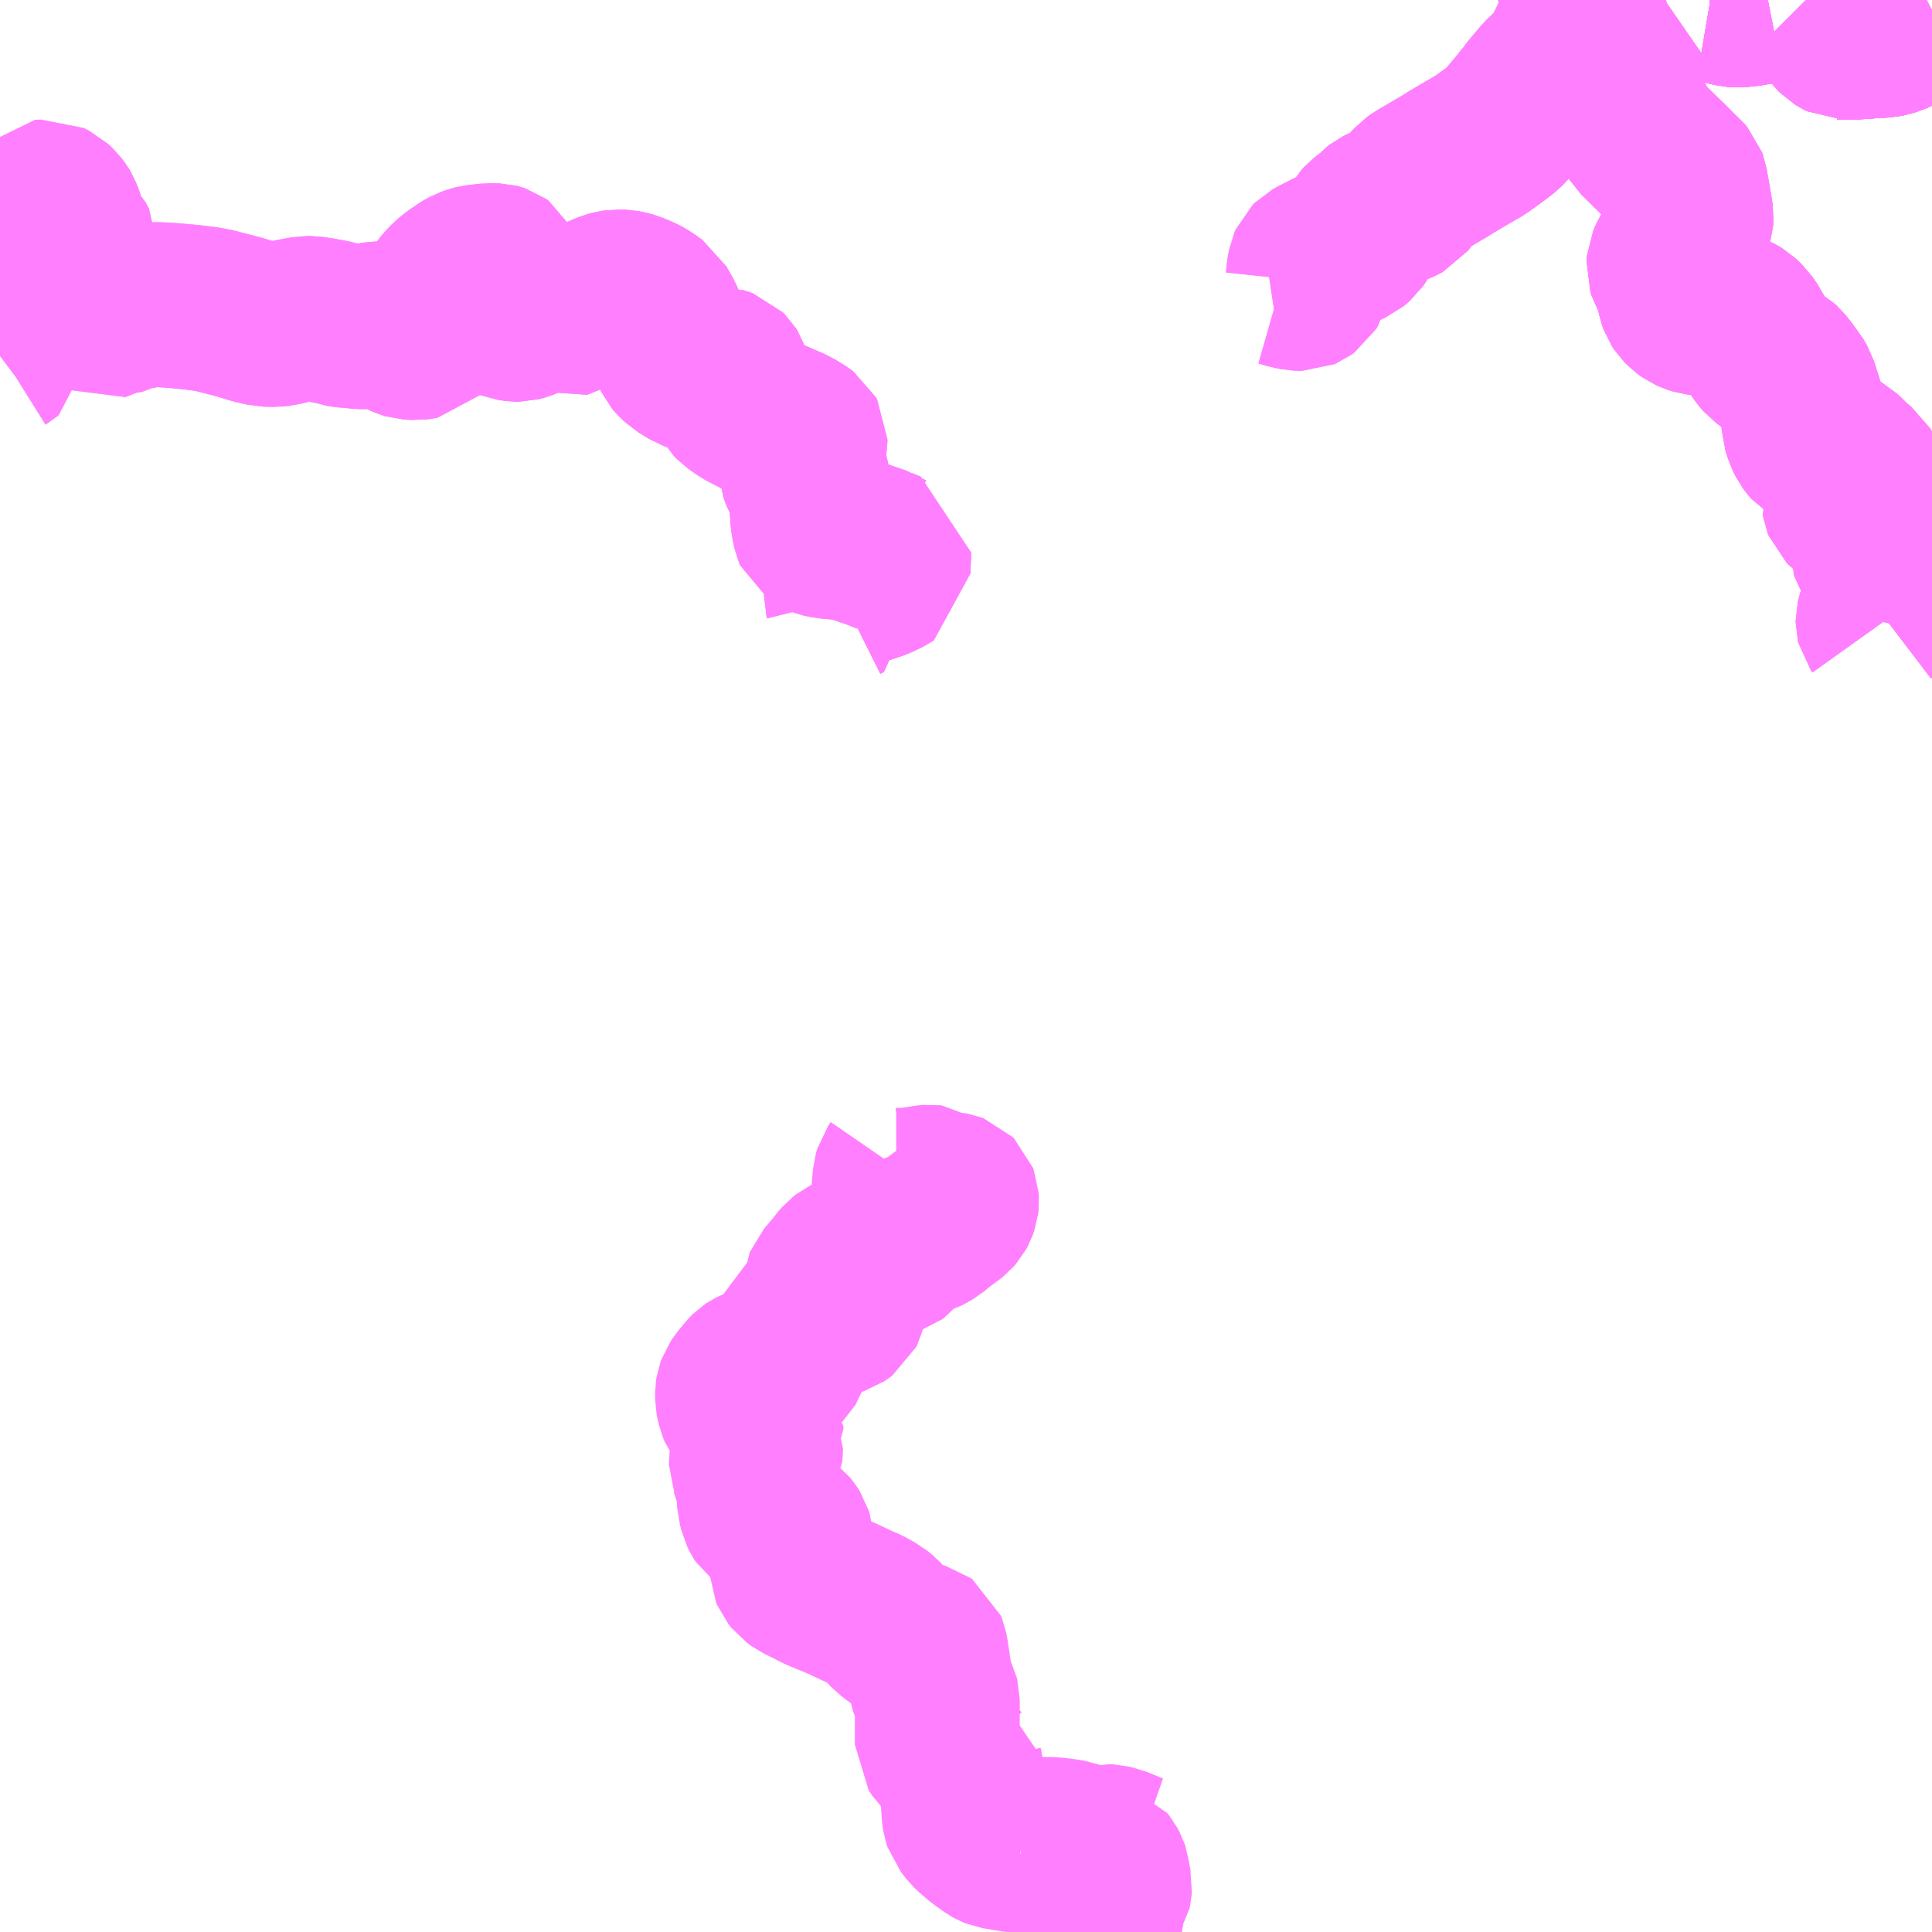 <?xml version="1.0" encoding="UTF-8"?>
<svg  xmlns="http://www.w3.org/2000/svg" xmlns:xlink="http://www.w3.org/1999/xlink" xmlns:go="http://purl.org/svgmap/profile" property="N07_001,N07_002,N07_003,N07_004,N07_005,N07_006,N07_007" viewBox="14009.766 -3524.414 8.789 8.789" go:dataArea="14009.765625 -3524.4140625 8.7890625 8.7890625" >
<globalCoordinateSystem srsName="http://purl.org/crs/84" transform="matrix(100.0,0.0,0.0,-100.0,0.0,0.0)" />
<defs>
 <g id="p0" >
  <circle cx="0.0" cy="0.0" r="3" stroke="green" stroke-width="0.75" vector-effect="non-scaling-stroke" />
 </g>
</defs>
<g fill="none" fill-rule="evenodd" stroke="#FF00FF" stroke-width="0.75" opacity="0.5" vector-effect="non-scaling-stroke" stroke-linejoin="bevel" >
<path content="1,小湊鉄道,中01,3.0,3.0,0.0," xlink:title="1" d="M14018.555,-3524.367L14018.532,-3524.355L14018.525,-3524.349L14018.49,-3524.327L14018.42,-3524.287L14018.395,-3524.272L14018.376,-3524.264L14018.352,-3524.257L14018.337,-3524.254L14018.298,-3524.252L14018.257,-3524.249L14018.183,-3524.244L14018.17,-3524.243L14018.16,-3524.244L14018.154,-3524.244L14018.142,-3524.25L14018.129,-3524.258L14018.119,-3524.268L14018.1,-3524.293L14018.069,-3524.327L14017.999,-3524.397L14017.982,-3524.414M14017.808,-3524.414L14017.793,-3524.411L14017.766,-3524.404L14017.719,-3524.396L14017.69,-3524.393L14017.679,-3524.392L14017.665,-3524.392L14017.652,-3524.393L14017.626,-3524.399L14017.6,-3524.405L14017.547,-3524.414L14017.544,-3524.414M14017.338,-3524.414L14017.312,-3524.396L14017.282,-3524.373L14017.26,-3524.355L14017.248,-3524.344L14017.216,-3524.312L14017.17,-3524.258L14017.16,-3524.249L14017.139,-3524.233L14017.125,-3524.225L14017.1,-3524.214L14017.087,-3524.21L14017.042,-3524.195L14017.028,-3524.191L14017.024,-3524.177L14017.022,-3524.162L14017.017,-3524.152L14016.995,-3524.114L14016.992,-3524.103L14016.994,-3524.083L14016.996,-3524.064L14016.999,-3524.049L14017.006,-3524.034L14017.013,-3524.026L14017.024,-3524.015L14017.045,-3523.999L14017.068,-3523.987L14017.085,-3523.978L14017.106,-3523.961L14017.126,-3523.945L14017.158,-3523.911L14017.171,-3523.893L14017.184,-3523.873L14017.201,-3523.841L14017.215,-3523.809L14017.223,-3523.796L14017.331,-3523.69L14017.358,-3523.664L14017.398,-3523.623L14017.423,-3523.6L14017.429,-3523.593L14017.433,-3523.582L14017.434,-3523.576L14017.45,-3523.485L14017.454,-3523.462L14017.459,-3523.427L14017.458,-3523.409L14017.448,-3523.378L14017.444,-3523.366L14017.441,-3523.36L14017.43,-3523.338L14017.404,-3523.295L14017.387,-3523.27L14017.369,-3523.241L14017.358,-3523.216L14017.357,-3523.203L14017.362,-3523.188L14017.399,-3523.123L14017.403,-3523.112L14017.405,-3523.073L14017.408,-3523.058L14017.413,-3523.044L14017.421,-3523.032L14017.438,-3523.015L14017.452,-3523.005L14017.47,-3522.997L14017.486,-3522.992L14017.502,-3522.99L14017.554,-3522.986L14017.561,-3522.985L14017.576,-3522.985L14017.602,-3522.983L14017.612,-3522.982L14017.64,-3522.981L14017.657,-3522.976L14017.669,-3522.97L14017.679,-3522.964L14017.701,-3522.943L14017.726,-3522.907L14017.731,-3522.896L14017.77,-3522.826L14017.783,-3522.807L14017.797,-3522.791L14017.816,-3522.777L14017.827,-3522.77L14017.844,-3522.764L14017.858,-3522.756L14017.869,-3522.746L14017.891,-3522.719L14017.899,-3522.707L14017.904,-3522.7L14017.917,-3522.685L14017.934,-3522.656L14017.964,-3522.562L14017.966,-3522.556L14017.976,-3522.522L14017.975,-3522.509L14017.972,-3522.496L14017.973,-3522.477L14017.982,-3522.449L14017.985,-3522.439L14017.997,-3522.415L14018.006,-3522.403L14018.014,-3522.394L14018.022,-3522.389L14018.046,-3522.379L14018.069,-3522.371L14018.077,-3522.369L14018.101,-3522.364L14018.113,-3522.362L14018.12,-3522.36L14018.128,-3522.355L14018.142,-3522.347L14018.157,-3522.333L14018.193,-3522.296L14018.215,-3522.28L14018.225,-3522.272L14018.228,-3522.267L14018.23,-3522.262L14018.231,-3522.255L14018.23,-3522.248L14018.221,-3522.227L14018.205,-3522.201L14018.193,-3522.188L14018.165,-3522.146L14018.158,-3522.136L14018.156,-3522.13L14018.157,-3522.124L14018.159,-3522.119L14018.164,-3522.114L14018.169,-3522.11L14018.181,-3522.107L14018.2,-3522.101L14018.226,-3522.093L14018.238,-3522.09L14018.248,-3522.088L14018.261,-3522.088L14018.328,-3522.086L14018.335,-3522.085L14018.338,-3522.084L14018.343,-3522.081L14018.347,-3522.076L14018.349,-3522.072L14018.349,-3522.066L14018.347,-3522.061L14018.333,-3522.047L14018.329,-3522.04L14018.322,-3522.03L14018.322,-3522.028L14018.324,-3522.024L14018.334,-3522.008L14018.336,-3522.003L14018.336,-3521.997L14018.334,-3521.992L14018.329,-3521.98L14018.309,-3521.946L14018.29,-3521.913L14018.288,-3521.906L14018.288,-3521.901L14018.29,-3521.894L14018.3,-3521.879L14018.336,-3521.84L14018.363,-3521.807L14018.369,-3521.798L14018.371,-3521.79L14018.375,-3521.783L14018.378,-3521.775L14018.378,-3521.746L14018.376,-3521.733L14018.374,-3521.715L14018.366,-3521.693L14018.354,-3521.67L14018.351,-3521.659L14018.349,-3521.651L14018.344,-3521.642L14018.323,-3521.626L14018.318,-3521.619L14018.314,-3521.607L14018.31,-3521.59L14018.31,-3521.584L14018.311,-3521.58L14018.316,-3521.573"/>
<path content="1,小湊鉄道,中02,0.5,0.0,0.0," xlink:title="1" d="M14018.555,-3524.367L14018.532,-3524.355L14018.525,-3524.349L14018.49,-3524.327L14018.42,-3524.287L14018.395,-3524.272L14018.376,-3524.264L14018.352,-3524.257L14018.337,-3524.254L14018.298,-3524.252L14018.257,-3524.249L14018.183,-3524.244L14018.17,-3524.243L14018.16,-3524.244L14018.154,-3524.244L14018.142,-3524.25L14018.129,-3524.258L14018.119,-3524.268L14018.1,-3524.293L14018.069,-3524.327L14017.999,-3524.397L14017.982,-3524.414M14017.808,-3524.414L14017.793,-3524.411L14017.766,-3524.404L14017.719,-3524.396L14017.69,-3524.393L14017.679,-3524.392L14017.665,-3524.392L14017.652,-3524.393L14017.626,-3524.399L14017.6,-3524.405L14017.547,-3524.414L14017.544,-3524.414M14017.338,-3524.414L14017.312,-3524.396L14017.282,-3524.373L14017.26,-3524.355L14017.248,-3524.344L14017.216,-3524.312L14017.17,-3524.258L14017.16,-3524.249L14017.139,-3524.233L14017.125,-3524.225L14017.1,-3524.214L14017.087,-3524.21L14017.042,-3524.195L14017.028,-3524.191L14017.013,-3524.187L14016.953,-3524.168L14016.95,-3524.166L14016.888,-3524.14L14016.863,-3524.123L14016.838,-3524.101L14016.827,-3524.091L14016.789,-3524.054L14016.741,-3523.997L14016.724,-3523.976L14016.72,-3523.968L14016.711,-3523.959L14016.691,-3523.933L14016.659,-3523.895L14016.621,-3523.849L14016.616,-3523.843L14016.604,-3523.831L14016.576,-3523.809L14016.5,-3523.754L14016.448,-3523.724L14016.375,-3523.681L14016.333,-3523.655L14016.219,-3523.588L14016.202,-3523.576L14016.184,-3523.556L14016.161,-3523.52L14016.15,-3523.506L14016.139,-3523.5L14016.06,-3523.467L14016.044,-3523.459L14016.031,-3523.449L14016.017,-3523.433L14016.001,-3523.421L14015.975,-3523.401L14015.965,-3523.39L14015.959,-3523.38L14015.951,-3523.36L14015.941,-3523.34L14015.932,-3523.327L14015.924,-3523.32L14015.912,-3523.31L14015.845,-3523.28L14015.756,-3523.235L14015.738,-3523.225L14015.73,-3523.217L14015.726,-3523.208L14015.721,-3523.182L14015.716,-3523.135L14015.714,-3523.126L14015.706,-3523.113L14015.695,-3523.105L14015.688,-3523.102L14015.686,-3523.102L14015.666,-3523.103L14015.651,-3523.106L14015.635,-3523.109L14015.622,-3523.113L14015.615,-3523.115L14015.594,-3523.121L14015.578,-3523.122L14015.545,-3523.117"/>
<path content="1,小湊鉄道,中03,3.0,2.0,1.0," xlink:title="1" d="M14018.555,-3524.367L14018.532,-3524.355L14018.525,-3524.349L14018.49,-3524.327L14018.42,-3524.287L14018.395,-3524.272L14018.376,-3524.264L14018.352,-3524.257L14018.337,-3524.254L14018.298,-3524.252L14018.257,-3524.249L14018.183,-3524.244L14018.17,-3524.243L14018.16,-3524.244L14018.154,-3524.244L14018.142,-3524.25L14018.129,-3524.258L14018.119,-3524.268L14018.1,-3524.293L14018.069,-3524.327L14017.999,-3524.397L14017.982,-3524.414M14017.808,-3524.414L14017.793,-3524.411L14017.766,-3524.404L14017.719,-3524.396L14017.69,-3524.393L14017.679,-3524.392L14017.665,-3524.392L14017.652,-3524.393L14017.626,-3524.399L14017.6,-3524.405L14017.547,-3524.414L14017.544,-3524.414M14017.338,-3524.414L14017.312,-3524.396L14017.282,-3524.373L14017.26,-3524.355L14017.248,-3524.344L14017.216,-3524.312L14017.17,-3524.258L14017.16,-3524.249L14017.139,-3524.233L14017.125,-3524.225L14017.1,-3524.214L14017.087,-3524.21L14017.042,-3524.195L14017.028,-3524.191L14017.022,-3524.202L14017.018,-3524.206L14017.013,-3524.209L14017.009,-3524.211L14017.004,-3524.212L14017,-3524.212L14016.997,-3524.212L14016.929,-3524.186L14016.92,-3524.184L14016.912,-3524.183L14016.905,-3524.185L14016.901,-3524.187L14016.897,-3524.191L14016.895,-3524.196L14016.895,-3524.202L14016.896,-3524.206L14016.9,-3524.211L14016.905,-3524.215L14016.913,-3524.22L14016.94,-3524.236L14016.949,-3524.243L14016.953,-3524.248L14016.958,-3524.258L14016.974,-3524.303L14016.976,-3524.315L14016.977,-3524.317L14016.977,-3524.341L14016.975,-3524.355L14016.973,-3524.362L14016.971,-3524.368L14016.969,-3524.372L14016.964,-3524.383L14016.961,-3524.391L14016.959,-3524.398L14016.957,-3524.413L14016.957,-3524.414"/>
<path content="1,小湊鉄道,大01,1.5,2.0,0.5," xlink:title="1" d="M14018.555,-3524.367L14018.532,-3524.355L14018.525,-3524.349L14018.49,-3524.327L14018.42,-3524.287L14018.395,-3524.272L14018.376,-3524.264L14018.352,-3524.257L14018.337,-3524.254L14018.298,-3524.252L14018.257,-3524.249L14018.183,-3524.244L14018.17,-3524.243L14018.16,-3524.244L14018.154,-3524.244L14018.142,-3524.25L14018.129,-3524.258L14018.119,-3524.268L14018.1,-3524.293L14018.069,-3524.327L14017.999,-3524.397L14017.982,-3524.414M14017.808,-3524.414L14017.793,-3524.411L14017.766,-3524.404L14017.719,-3524.396L14017.69,-3524.393L14017.679,-3524.392L14017.665,-3524.392L14017.652,-3524.393L14017.626,-3524.399L14017.6,-3524.405L14017.547,-3524.414L14017.544,-3524.414M14017.338,-3524.414L14017.312,-3524.396L14017.282,-3524.373L14017.26,-3524.355L14017.248,-3524.344L14017.216,-3524.312L14017.17,-3524.258L14017.16,-3524.249L14017.139,-3524.233L14017.125,-3524.225L14017.1,-3524.214L14017.087,-3524.21L14017.042,-3524.195L14017.028,-3524.191L14017.024,-3524.177L14017.022,-3524.162L14017.017,-3524.152L14016.995,-3524.114L14016.992,-3524.103L14016.994,-3524.083L14016.996,-3524.064L14016.999,-3524.049L14017.006,-3524.034L14017.013,-3524.026L14017.024,-3524.015L14017.045,-3523.999L14017.068,-3523.987L14017.085,-3523.978L14017.106,-3523.961L14017.126,-3523.945L14017.158,-3523.911L14017.171,-3523.893L14017.184,-3523.873L14017.201,-3523.841L14017.215,-3523.809L14017.223,-3523.796L14017.331,-3523.69L14017.358,-3523.664L14017.398,-3523.623L14017.423,-3523.6L14017.429,-3523.593L14017.433,-3523.582L14017.434,-3523.576L14017.45,-3523.485L14017.454,-3523.462L14017.459,-3523.427L14017.458,-3523.409L14017.448,-3523.378L14017.444,-3523.366L14017.441,-3523.36L14017.43,-3523.338L14017.404,-3523.295L14017.387,-3523.27L14017.369,-3523.241L14017.358,-3523.216L14017.357,-3523.203L14017.362,-3523.188L14017.399,-3523.123L14017.403,-3523.112L14017.405,-3523.073L14017.408,-3523.058L14017.413,-3523.044L14017.421,-3523.032L14017.438,-3523.015L14017.452,-3523.005L14017.47,-3522.997L14017.486,-3522.992L14017.502,-3522.99L14017.554,-3522.986L14017.561,-3522.985L14017.576,-3522.985L14017.602,-3522.983L14017.612,-3522.982L14017.64,-3522.981L14017.657,-3522.976L14017.669,-3522.97L14017.679,-3522.964L14017.701,-3522.943L14017.726,-3522.907L14017.731,-3522.896L14017.77,-3522.826L14017.783,-3522.807L14017.797,-3522.791L14017.816,-3522.777L14017.827,-3522.77L14017.844,-3522.764L14017.858,-3522.756L14017.869,-3522.746L14017.891,-3522.719L14017.899,-3522.707L14017.904,-3522.7L14017.917,-3522.685L14017.934,-3522.656L14017.964,-3522.562L14017.966,-3522.556L14017.976,-3522.522L14017.975,-3522.509L14017.972,-3522.496L14017.973,-3522.477L14017.982,-3522.449L14017.985,-3522.439L14017.997,-3522.415L14018.006,-3522.403L14018.014,-3522.394L14018.022,-3522.389L14018.046,-3522.379L14018.069,-3522.371L14018.077,-3522.369L14018.101,-3522.364L14018.113,-3522.362L14018.12,-3522.36L14018.128,-3522.355L14018.142,-3522.347L14018.157,-3522.333L14018.193,-3522.296L14018.215,-3522.28L14018.225,-3522.272L14018.228,-3522.267L14018.23,-3522.262L14018.231,-3522.255L14018.23,-3522.248L14018.221,-3522.227L14018.205,-3522.201L14018.193,-3522.188L14018.165,-3522.146L14018.158,-3522.136L14018.156,-3522.13L14018.157,-3522.124L14018.159,-3522.119L14018.164,-3522.114L14018.169,-3522.11L14018.181,-3522.107L14018.2,-3522.101L14018.226,-3522.093L14018.238,-3522.09L14018.248,-3522.088L14018.261,-3522.088L14018.328,-3522.086L14018.335,-3522.085L14018.338,-3522.084L14018.343,-3522.081L14018.347,-3522.076L14018.349,-3522.072L14018.349,-3522.066L14018.347,-3522.061L14018.333,-3522.047L14018.329,-3522.04L14018.322,-3522.03L14018.322,-3522.028L14018.324,-3522.024L14018.334,-3522.008L14018.336,-3522.003L14018.336,-3521.997L14018.334,-3521.992L14018.329,-3521.98L14018.309,-3521.946L14018.29,-3521.913L14018.288,-3521.906L14018.288,-3521.901L14018.29,-3521.894L14018.3,-3521.879L14018.336,-3521.84L14018.363,-3521.807L14018.369,-3521.798L14018.371,-3521.79L14018.375,-3521.783L14018.378,-3521.775L14018.378,-3521.746L14018.376,-3521.733L14018.374,-3521.715L14018.366,-3521.693L14018.354,-3521.67L14018.351,-3521.659L14018.349,-3521.651L14018.344,-3521.642L14018.323,-3521.626L14018.318,-3521.619L14018.314,-3521.607L14018.31,-3521.59L14018.31,-3521.584L14018.311,-3521.58L14018.316,-3521.573"/>
<path content="1,小湊鉄道,大02,999.9,999.9,999.9," xlink:title="1" d="M14018.555,-3524.367L14018.532,-3524.355L14018.525,-3524.349L14018.49,-3524.327L14018.42,-3524.287L14018.395,-3524.272L14018.376,-3524.264L14018.352,-3524.257L14018.337,-3524.254L14018.298,-3524.252L14018.257,-3524.249L14018.183,-3524.244L14018.17,-3524.243L14018.16,-3524.244L14018.154,-3524.244L14018.142,-3524.25L14018.129,-3524.258L14018.119,-3524.268L14018.1,-3524.293L14018.069,-3524.327L14017.999,-3524.397L14017.982,-3524.414M14017.808,-3524.414L14017.793,-3524.411L14017.766,-3524.404L14017.719,-3524.396L14017.69,-3524.393L14017.679,-3524.392L14017.665,-3524.392L14017.652,-3524.393L14017.626,-3524.399L14017.6,-3524.405L14017.547,-3524.414L14017.544,-3524.414M14017.338,-3524.414L14017.312,-3524.396L14017.282,-3524.373L14017.26,-3524.355L14017.248,-3524.344L14017.216,-3524.312L14017.17,-3524.258L14017.16,-3524.249L14017.139,-3524.233L14017.125,-3524.225L14017.1,-3524.214L14017.087,-3524.21L14017.042,-3524.195L14017.028,-3524.191L14017.013,-3524.187L14016.953,-3524.168L14016.95,-3524.166L14016.888,-3524.14L14016.863,-3524.123L14016.838,-3524.101L14016.827,-3524.091L14016.789,-3524.054L14016.741,-3523.997L14016.724,-3523.976L14016.72,-3523.968L14016.711,-3523.959L14016.691,-3523.933L14016.659,-3523.895L14016.621,-3523.849L14016.616,-3523.843L14016.604,-3523.831L14016.576,-3523.809L14016.5,-3523.754L14016.448,-3523.724L14016.375,-3523.681L14016.333,-3523.655L14016.219,-3523.588L14016.202,-3523.576L14016.184,-3523.556L14016.161,-3523.52L14016.15,-3523.506L14016.139,-3523.5L14016.06,-3523.467L14016.044,-3523.459L14016.031,-3523.449L14016.017,-3523.433L14016.001,-3523.421L14015.975,-3523.401L14015.965,-3523.39L14015.959,-3523.38L14015.951,-3523.36L14015.941,-3523.34L14015.932,-3523.327L14015.924,-3523.32L14015.912,-3523.31L14015.845,-3523.28L14015.756,-3523.235L14015.738,-3523.225L14015.73,-3523.217L14015.726,-3523.208L14015.721,-3523.182L14015.716,-3523.135L14015.714,-3523.126L14015.706,-3523.113L14015.695,-3523.105L14015.688,-3523.102L14015.686,-3523.102L14015.666,-3523.103L14015.651,-3523.106L14015.635,-3523.109L14015.622,-3523.113L14015.615,-3523.115L14015.594,-3523.121L14015.578,-3523.122L14015.545,-3523.117"/>
<path content="1,小湊鉄道,養01,3.0,3.0,4.0," xlink:title="1" d="M14018.316,-3521.573L14018.311,-3521.58L14018.31,-3521.584L14018.31,-3521.59L14018.314,-3521.607L14018.318,-3521.619L14018.323,-3521.626L14018.344,-3521.642L14018.349,-3521.651L14018.351,-3521.659L14018.354,-3521.67L14018.366,-3521.693L14018.374,-3521.715L14018.376,-3521.733L14018.378,-3521.746L14018.378,-3521.775L14018.375,-3521.783L14018.371,-3521.79L14018.369,-3521.798L14018.363,-3521.807L14018.336,-3521.84L14018.3,-3521.879L14018.29,-3521.894L14018.288,-3521.901L14018.288,-3521.906L14018.29,-3521.913L14018.309,-3521.946L14018.329,-3521.98L14018.334,-3521.992L14018.336,-3521.997L14018.336,-3522.003L14018.334,-3522.008L14018.324,-3522.024L14018.322,-3522.028L14018.322,-3522.03L14018.329,-3522.04L14018.333,-3522.047L14018.347,-3522.061L14018.349,-3522.066L14018.349,-3522.072L14018.347,-3522.076L14018.343,-3522.081L14018.338,-3522.084L14018.335,-3522.085L14018.328,-3522.086L14018.261,-3522.088L14018.248,-3522.088L14018.238,-3522.09L14018.226,-3522.093L14018.2,-3522.101L14018.181,-3522.107L14018.169,-3522.11L14018.164,-3522.114L14018.159,-3522.119L14018.157,-3522.124L14018.156,-3522.13L14018.158,-3522.136L14018.165,-3522.146L14018.193,-3522.188L14018.205,-3522.201L14018.221,-3522.227L14018.23,-3522.248L14018.231,-3522.255L14018.23,-3522.262L14018.228,-3522.267L14018.225,-3522.272L14018.215,-3522.28L14018.193,-3522.296L14018.157,-3522.333L14018.142,-3522.347L14018.128,-3522.355L14018.12,-3522.36L14018.113,-3522.362L14018.101,-3522.364L14018.077,-3522.369L14018.069,-3522.371L14018.046,-3522.379L14018.022,-3522.389L14018.014,-3522.394L14018.006,-3522.403L14017.997,-3522.415L14017.985,-3522.439L14017.982,-3522.449L14017.973,-3522.477L14017.972,-3522.496L14017.975,-3522.509L14017.976,-3522.522L14017.966,-3522.556L14017.964,-3522.562L14017.934,-3522.656L14017.917,-3522.685L14017.904,-3522.7L14017.899,-3522.707L14017.891,-3522.719L14017.869,-3522.746L14017.858,-3522.756L14017.844,-3522.764L14017.827,-3522.77L14017.816,-3522.777L14017.797,-3522.791L14017.783,-3522.807L14017.77,-3522.826L14017.731,-3522.896L14017.726,-3522.907L14017.701,-3522.943L14017.679,-3522.964L14017.669,-3522.97L14017.657,-3522.976L14017.64,-3522.981L14017.612,-3522.982L14017.602,-3522.983L14017.576,-3522.985L14017.561,-3522.985L14017.554,-3522.986L14017.502,-3522.99L14017.486,-3522.992L14017.47,-3522.997L14017.452,-3523.005L14017.438,-3523.015L14017.421,-3523.032L14017.413,-3523.044L14017.408,-3523.058L14017.405,-3523.073L14017.403,-3523.112L14017.399,-3523.123L14017.362,-3523.188L14017.357,-3523.203L14017.358,-3523.216L14017.369,-3523.241L14017.387,-3523.27L14017.404,-3523.295L14017.43,-3523.338L14017.441,-3523.36L14017.444,-3523.366L14017.448,-3523.378L14017.458,-3523.409L14017.459,-3523.427L14017.454,-3523.462L14017.45,-3523.485L14017.434,-3523.576L14017.433,-3523.582L14017.429,-3523.593L14017.423,-3523.6L14017.398,-3523.623L14017.358,-3523.664L14017.331,-3523.69L14017.223,-3523.796L14017.215,-3523.809L14017.201,-3523.841L14017.184,-3523.873L14017.171,-3523.893L14017.158,-3523.911L14017.126,-3523.945L14017.106,-3523.961L14017.085,-3523.978L14017.068,-3523.987L14017.045,-3523.999L14017.024,-3524.015L14017.013,-3524.026L14017.006,-3524.034L14016.999,-3524.049L14016.996,-3524.064L14016.994,-3524.083L14016.992,-3524.103L14016.995,-3524.114L14017.017,-3524.152L14017.022,-3524.162L14017.024,-3524.177L14017.028,-3524.191"/>
<path content="1,小湊鉄道,養01,3.0,3.0,4.0," xlink:title="1" d="M14017.028,-3524.191L14017.042,-3524.195"/>
<path content="1,小湊鉄道,養01,3.0,3.0,4.0," xlink:title="1" d="M14017.028,-3524.191L14017.022,-3524.202L14017.018,-3524.206L14017.013,-3524.209L14017.009,-3524.211L14017.004,-3524.212L14017,-3524.212L14016.997,-3524.212L14016.929,-3524.186L14016.92,-3524.184L14016.912,-3524.183L14016.905,-3524.185L14016.901,-3524.187L14016.897,-3524.191L14016.895,-3524.196L14016.895,-3524.202L14016.896,-3524.206L14016.9,-3524.211L14016.905,-3524.215L14016.913,-3524.22L14016.94,-3524.236L14016.949,-3524.243L14016.953,-3524.248L14016.958,-3524.258L14016.974,-3524.303L14016.976,-3524.315L14016.977,-3524.317L14016.977,-3524.341L14016.975,-3524.355L14016.973,-3524.362L14016.971,-3524.368L14016.969,-3524.372L14016.964,-3524.383L14016.961,-3524.391L14016.959,-3524.398L14016.957,-3524.413L14016.957,-3524.414"/>
<path content="1,小湊鉄道,養06,2.0,1.0,1.0," xlink:title="1" d="M14016.957,-3524.414L14016.957,-3524.413L14016.959,-3524.398L14016.961,-3524.391L14016.964,-3524.383L14016.969,-3524.372L14016.971,-3524.368L14016.973,-3524.362L14016.975,-3524.355L14016.977,-3524.341L14016.977,-3524.317L14016.976,-3524.315L14016.974,-3524.303L14016.958,-3524.258L14016.953,-3524.248L14016.949,-3524.243L14016.94,-3524.236L14016.913,-3524.22L14016.905,-3524.215L14016.9,-3524.211L14016.896,-3524.206L14016.895,-3524.202L14016.895,-3524.196L14016.897,-3524.191L14016.901,-3524.187L14016.905,-3524.185L14016.912,-3524.183L14016.92,-3524.184L14016.929,-3524.186L14016.997,-3524.212L14017,-3524.212L14017.004,-3524.212L14017.009,-3524.211L14017.013,-3524.209L14017.018,-3524.206L14017.022,-3524.202L14017.028,-3524.191L14017.042,-3524.195L14017.087,-3524.21L14017.1,-3524.214L14017.125,-3524.225L14017.139,-3524.233L14017.16,-3524.249L14017.17,-3524.258L14017.216,-3524.312L14017.248,-3524.344L14017.26,-3524.355L14017.282,-3524.373L14017.312,-3524.396L14017.338,-3524.414M14017.544,-3524.414L14017.547,-3524.414L14017.6,-3524.405L14017.626,-3524.399L14017.652,-3524.393L14017.665,-3524.392L14017.679,-3524.392L14017.69,-3524.393L14017.719,-3524.396L14017.766,-3524.404L14017.793,-3524.411L14017.808,-3524.414M14017.982,-3524.414L14017.999,-3524.397L14018.069,-3524.327L14018.1,-3524.293L14018.119,-3524.268L14018.129,-3524.258L14018.142,-3524.25L14018.154,-3524.244L14018.16,-3524.244L14018.17,-3524.243L14018.183,-3524.244L14018.257,-3524.249L14018.298,-3524.252L14018.337,-3524.254L14018.352,-3524.257L14018.376,-3524.264L14018.395,-3524.272L14018.42,-3524.287L14018.49,-3524.327L14018.525,-3524.349L14018.532,-3524.355L14018.555,-3524.367"/>
<path content="3,君津市,せせらぎ号,6.0,6.0,6.0," xlink:title="3" d="M14013.603,-3521.684L14013.619,-3521.692L14013.618,-3521.696L14013.617,-3521.7L14013.617,-3521.711L14013.62,-3521.722L14013.627,-3521.731L14013.631,-3521.735L14013.659,-3521.754L14013.671,-3521.76L14013.714,-3521.773L14013.755,-3521.787L14013.797,-3521.807L14013.806,-3521.813L14013.807,-3521.865L14013.809,-3521.883L14013.809,-3521.9L14013.771,-3521.916L14013.768,-3521.918L14013.666,-3521.953L14013.632,-3521.965L14013.617,-3521.968L14013.574,-3521.97L14013.531,-3521.974L14013.497,-3521.981L14013.485,-3521.986L14013.48,-3521.989L14013.477,-3521.991L14013.474,-3521.998L14013.466,-3522.035L14013.463,-3522.061L14013.462,-3522.075L14013.461,-3522.081L14013.46,-3522.126L14013.461,-3522.163L14013.461,-3522.176L14013.447,-3522.205L14013.44,-3522.218L14013.433,-3522.227L14013.421,-3522.248L14013.416,-3522.261L14013.413,-3522.27L14013.411,-3522.29L14013.413,-3522.319L14013.419,-3522.354L14013.428,-3522.404L14013.428,-3522.415L14013.423,-3522.424L14013.415,-3522.43L14013.4,-3522.44L14013.369,-3522.459L14013.346,-3522.469L14013.27,-3522.502L14013.219,-3522.526L14013.18,-3522.546L14013.15,-3522.562L14013.115,-3522.587L14013.096,-3522.606L14013.091,-3522.615L14013.084,-3522.626L14013.081,-3522.697L14013.077,-3522.709L14013.07,-3522.72L14013.063,-3522.727L14013.052,-3522.731L14013.045,-3522.733L14012.98,-3522.731L14012.956,-3522.729L14012.939,-3522.73L14012.926,-3522.733L14012.915,-3522.737L14012.866,-3522.767L14012.844,-3522.788L14012.839,-3522.794L14012.829,-3522.815L14012.825,-3522.828L14012.824,-3522.836L14012.822,-3522.844L14012.818,-3522.864L14012.812,-3522.882L14012.802,-3522.904L14012.796,-3522.915L14012.773,-3522.966L14012.744,-3523.017L14012.713,-3523.039L14012.707,-3523.043L14012.696,-3523.05L14012.675,-3523.061L14012.639,-3523.076L14012.617,-3523.082L14012.601,-3523.085L14012.575,-3523.086L14012.555,-3523.083L14012.54,-3523.079L14012.508,-3523.066L14012.429,-3523.027L14012.41,-3523.018L14012.341,-3522.984L14012.325,-3522.976L14012.319,-3522.974L14012.317,-3522.975L14012.307,-3522.977L14012.272,-3522.991L14012.253,-3522.999L14012.243,-3523.002L14012.235,-3523.003L14012.227,-3523.002L14012.216,-3522.999L14012.175,-3522.979L14012.142,-3522.966L14012.123,-3522.961L14012.12,-3522.961L14012.085,-3522.966L14012.07,-3522.972L14012.064,-3522.979L14012.059,-3522.985L14012.05,-3523.008L14012.048,-3523.023L14012.05,-3523.035L14012.068,-3523.076L14012.072,-3523.088L14012.076,-3523.1L14012.076,-3523.115L14012.073,-3523.126L14012.07,-3523.134L14012.064,-3523.147L14012.05,-3523.185L14012.045,-3523.195L14012.035,-3523.202L14012.032,-3523.203L14012.024,-3523.205L14011.997,-3523.206L14011.98,-3523.204L14011.934,-3523.199L14011.922,-3523.196L14011.899,-3523.188L14011.881,-3523.178L14011.841,-3523.151L14011.819,-3523.133L14011.803,-3523.117L14011.782,-3523.093L14011.759,-3523.058L14011.752,-3523.044L14011.739,-3523.013L14011.716,-3522.941L14011.712,-3522.929L14011.705,-3522.911L14011.695,-3522.893L14011.684,-3522.882L14011.674,-3522.88L14011.66,-3522.878L14011.626,-3522.88L14011.616,-3522.883L14011.607,-3522.887L14011.596,-3522.892L14011.581,-3522.901L14011.544,-3522.921L14011.509,-3522.939L14011.496,-3522.941L14011.484,-3522.941L14011.467,-3522.938L14011.449,-3522.932L14011.431,-3522.928L14011.404,-3522.928L14011.367,-3522.932L14011.341,-3522.934L14011.308,-3522.939L14011.295,-3522.944L14011.286,-3522.947L14011.227,-3522.958L14011.181,-3522.965L14011.159,-3522.965L14011.114,-3522.957L14011.079,-3522.95L14011.043,-3522.941L14011.013,-3522.938L14010.974,-3522.939L14010.922,-3522.951L14010.895,-3522.959L14010.853,-3522.972L14010.741,-3523.001L14010.697,-3523.009L14010.623,-3523.018L14010.609,-3523.019L14010.543,-3523.025L14010.488,-3523.028L14010.473,-3523.028L14010.442,-3523.028L14010.421,-3523.025L14010.368,-3523.011L14010.354,-3523.002L14010.297,-3522.993L14010.288,-3522.99L14010.269,-3522.984L14010.2,-3522.957L14010.157,-3522.988L14010.146,-3522.995L14010.139,-3523.003L14010.124,-3523.033L14010.089,-3523.1L14010.074,-3523.13L14010.064,-3523.153L14010.061,-3523.167L14010.068,-3523.177L14010.09,-3523.203L14010.092,-3523.208L14010.095,-3523.24L14010.108,-3523.279L14010.108,-3523.297L14010.105,-3523.303L14010.098,-3523.316L14010.073,-3523.341L14010.068,-3523.346L14010.059,-3523.359L14010.053,-3523.397L14010.051,-3523.407L14010.037,-3523.444L14010.034,-3523.449L14010.019,-3523.469L14010.003,-3523.484L14009.979,-3523.496L14009.953,-3523.494L14009.943,-3523.483L14009.94,-3523.441L14009.936,-3523.416L14009.92,-3523.403L14009.857,-3523.387L14009.791,-3523.369L14009.766,-3523.359"/>
<path content="3,君津市,風っ子号,6.0,6.0,6.0," xlink:title="3" d="M14013.603,-3521.684L14013.619,-3521.692L14013.618,-3521.696L14013.617,-3521.7L14013.617,-3521.711L14013.62,-3521.722L14013.627,-3521.731L14013.631,-3521.735L14013.659,-3521.754L14013.671,-3521.76L14013.714,-3521.773L14013.755,-3521.787L14013.797,-3521.807L14013.806,-3521.813L14013.807,-3521.865L14013.809,-3521.883L14013.809,-3521.9L14013.771,-3521.916L14013.768,-3521.918L14013.666,-3521.953L14013.632,-3521.965L14013.617,-3521.968L14013.574,-3521.97L14013.531,-3521.974L14013.497,-3521.981L14013.485,-3521.986L14013.48,-3521.989L14013.477,-3521.991L14013.474,-3521.998L14013.466,-3522.035L14013.463,-3522.061L14013.462,-3522.075L14013.461,-3522.081L14013.46,-3522.126L14013.461,-3522.163L14013.461,-3522.176L14013.447,-3522.205L14013.44,-3522.218L14013.433,-3522.227L14013.421,-3522.248L14013.416,-3522.261L14013.413,-3522.27L14013.411,-3522.29L14013.413,-3522.319L14013.419,-3522.354L14013.428,-3522.404L14013.428,-3522.415L14013.423,-3522.424L14013.415,-3522.43L14013.4,-3522.44L14013.369,-3522.459L14013.346,-3522.469L14013.27,-3522.502L14013.219,-3522.526L14013.18,-3522.546L14013.15,-3522.562L14013.115,-3522.587L14013.096,-3522.606L14013.091,-3522.615L14013.084,-3522.626L14013.081,-3522.697L14013.077,-3522.709L14013.07,-3522.72L14013.063,-3522.727L14013.052,-3522.731L14013.045,-3522.733L14012.98,-3522.731L14012.956,-3522.729L14012.939,-3522.73L14012.926,-3522.733L14012.915,-3522.737L14012.866,-3522.767L14012.844,-3522.788L14012.839,-3522.794L14012.829,-3522.815L14012.825,-3522.828L14012.824,-3522.836L14012.822,-3522.844L14012.818,-3522.864L14012.812,-3522.882L14012.802,-3522.904L14012.796,-3522.915L14012.773,-3522.966L14012.744,-3523.017L14012.713,-3523.039L14012.707,-3523.043L14012.696,-3523.05L14012.675,-3523.061L14012.639,-3523.076L14012.617,-3523.082L14012.601,-3523.085L14012.575,-3523.086L14012.555,-3523.083L14012.54,-3523.079L14012.508,-3523.066L14012.429,-3523.027L14012.41,-3523.018L14012.341,-3522.984L14012.325,-3522.976L14012.319,-3522.974L14012.317,-3522.975L14012.307,-3522.977L14012.272,-3522.991L14012.253,-3522.999L14012.243,-3523.002L14012.235,-3523.003L14012.227,-3523.002L14012.216,-3522.999L14012.175,-3522.979L14012.142,-3522.966L14012.123,-3522.961L14012.12,-3522.961L14012.085,-3522.966L14012.07,-3522.972L14012.064,-3522.979L14012.059,-3522.985L14012.05,-3523.008L14012.048,-3523.023L14012.05,-3523.035L14012.068,-3523.076L14012.072,-3523.088L14012.076,-3523.1L14012.076,-3523.115L14012.073,-3523.126L14012.07,-3523.134L14012.064,-3523.147L14012.05,-3523.185L14012.045,-3523.195L14012.035,-3523.202L14012.032,-3523.203L14012.024,-3523.205L14011.997,-3523.206L14011.98,-3523.204L14011.934,-3523.199L14011.922,-3523.196L14011.899,-3523.188L14011.881,-3523.178L14011.841,-3523.151L14011.819,-3523.133L14011.803,-3523.117L14011.782,-3523.093L14011.759,-3523.058L14011.752,-3523.044L14011.739,-3523.013L14011.716,-3522.941L14011.712,-3522.929L14011.705,-3522.911L14011.695,-3522.893L14011.684,-3522.882L14011.674,-3522.88L14011.66,-3522.878L14011.626,-3522.88L14011.616,-3522.883L14011.607,-3522.887L14011.596,-3522.892L14011.581,-3522.901L14011.544,-3522.921L14011.509,-3522.939L14011.496,-3522.941L14011.484,-3522.941L14011.467,-3522.938L14011.449,-3522.932L14011.431,-3522.928L14011.404,-3522.928L14011.367,-3522.932L14011.341,-3522.934L14011.308,-3522.939L14011.295,-3522.944L14011.286,-3522.947L14011.227,-3522.958L14011.181,-3522.965L14011.159,-3522.965L14011.114,-3522.957L14011.079,-3522.95L14011.043,-3522.941L14011.013,-3522.938L14010.974,-3522.939L14010.922,-3522.951L14010.895,-3522.959L14010.853,-3522.972L14010.741,-3523.001L14010.697,-3523.009L14010.623,-3523.018L14010.609,-3523.019L14010.543,-3523.025L14010.488,-3523.028L14010.473,-3523.028L14010.442,-3523.028L14010.421,-3523.025L14010.368,-3523.011L14010.354,-3523.002L14010.297,-3522.993L14010.288,-3522.99L14010.269,-3522.984L14010.2,-3522.957L14010.157,-3522.988L14010.146,-3522.995L14010.139,-3523.003L14010.124,-3523.033L14010.089,-3523.1L14010.074,-3523.13L14010.064,-3523.153L14010.061,-3523.167L14010.068,-3523.177L14010.09,-3523.203L14010.092,-3523.208L14010.095,-3523.24L14010.108,-3523.279L14010.108,-3523.297L14010.105,-3523.303L14010.098,-3523.316L14010.073,-3523.341L14010.068,-3523.346L14010.059,-3523.359L14010.053,-3523.397L14010.051,-3523.407L14010.037,-3523.444L14010.034,-3523.449L14010.019,-3523.469L14010.003,-3523.484L14009.979,-3523.496L14009.953,-3523.494L14009.943,-3523.483L14009.94,-3523.441L14009.936,-3523.416L14009.92,-3523.403L14009.857,-3523.387L14009.791,-3523.369L14009.766,-3523.359"/>
<path content="3,君津市,風っ子号,6.0,6.0,6.0," xlink:title="3" d="M14009.766,-3522.946L14009.774,-3522.933L14009.796,-3522.895L14009.814,-3522.861L14009.819,-3522.847L14009.819,-3522.832L14009.793,-3522.814L14009.782,-3522.805L14009.774,-3522.8L14009.766,-3522.794"/>
<path content="3,鴨川市,2-6（清澄ルート）,6.0,6.0,6.0," xlink:title="3" d="M14014.721,-3515.625L14014.755,-3515.644L14014.763,-3515.654L14014.767,-3515.665L14014.775,-3515.697L14014.778,-3515.72L14014.779,-3515.738L14014.779,-3515.746L14014.78,-3515.757L14014.785,-3515.771L14014.811,-3515.813L14014.813,-3515.822L14014.814,-3515.835L14014.806,-3515.873L14014.803,-3515.896L14014.799,-3515.908L14014.792,-3515.921L14014.784,-3515.931L14014.775,-3515.934L14014.763,-3515.935L14014.74,-3515.93L14014.72,-3515.922L14014.677,-3515.893L14014.658,-3515.885L14014.642,-3515.881L14014.627,-3515.881L14014.61,-3515.884L14014.601,-3515.888L14014.587,-3515.897L14014.579,-3515.911L14014.577,-3515.928L14014.575,-3515.955L14014.574,-3515.963L14014.568,-3516.004L14014.556,-3516.014L14014.551,-3516.016L14014.526,-3516.017L14014.512,-3516.015L14014.486,-3516.007L14014.472,-3516.003L14014.444,-3516L14014.427,-3515.995L14014.417,-3515.997L14014.409,-3515.996"/>
<path content="3,鴨川市,2-6（清澄ルート）,6.0,6.0,6.0," xlink:title="3" d="M14014.409,-3515.996L14014.409,-3516.004L14014.411,-3516.015L14014.416,-3516.03L14014.424,-3516.039L14014.434,-3516.045L14014.445,-3516.047L14014.46,-3516.049L14014.501,-3516.046L14014.538,-3516.046L14014.561,-3516.045L14014.596,-3516.041L14014.638,-3516.034L14014.66,-3516.026L14014.703,-3516.011L14014.718,-3516.005L14014.729,-3515.999L14014.738,-3515.999L14014.747,-3515.999L14014.755,-3516L14014.77,-3516.007L14014.781,-3516.011L14014.792,-3516.014L14014.811,-3516.013L14014.833,-3516.008L14014.842,-3516.006L14014.886,-3515.988L14014.913,-3515.977L14014.933,-3515.97L14014.947,-3515.97L14014.956,-3515.97L14014.998,-3515.983"/>
<path content="3,鴨川市,2-6（清澄ルート）,6.0,6.0,6.0," xlink:title="3" d="M14014.409,-3515.996L14014.389,-3515.997L14014.299,-3516.012L14014.289,-3516.016L14014.28,-3516.021L14014.235,-3516.053L14014.204,-3516.079L14014.185,-3516.097L14014.159,-3516.13L14014.154,-3516.145L14014.152,-3516.158L14014.144,-3516.277L14014.141,-3516.354L14014.138,-3516.365L14014.137,-3516.376L14014.129,-3516.38L14014.123,-3516.387L14014.056,-3516.444L14014.044,-3516.456L14014.03,-3516.477L14014.03,-3516.544L14014.03,-3516.682L14014.028,-3516.69L14014.008,-3516.731L14014.004,-3516.744L14013.997,-3516.775L14013.987,-3516.843L14013.979,-3516.896L14013.975,-3516.915L14013.971,-3516.925L14013.964,-3516.93L14013.933,-3516.939L14013.9,-3516.95L14013.867,-3516.963L14013.853,-3516.972L14013.819,-3516.998L14013.769,-3517.051L14013.747,-3517.069L14013.703,-3517.093L14013.668,-3517.108L14013.596,-3517.142L14013.488,-3517.187L14013.46,-3517.202L14013.405,-3517.229L14013.386,-3517.243L14013.374,-3517.258L14013.368,-3517.272L14013.367,-3517.294L14013.366,-3517.318L14013.366,-3517.319L14013.366,-3517.391L14013.364,-3517.418L14013.36,-3517.431L14013.353,-3517.442L14013.34,-3517.458L14013.323,-3517.471L14013.311,-3517.476L14013.296,-3517.485L14013.259,-3517.505L14013.243,-3517.517L14013.237,-3517.526L14013.23,-3517.54L14013.226,-3517.557L14013.221,-3517.575L14013.22,-3517.593L14013.218,-3517.646L14013.214,-3517.661L14013.212,-3517.67L14013.186,-3517.745L14013.184,-3517.75L14013.184,-3517.759L14013.185,-3517.768L14013.191,-3517.779L14013.202,-3517.791L14013.222,-3517.803L14013.225,-3517.809L14013.226,-3517.817L14013.226,-3517.823L14013.223,-3517.83L14013.22,-3517.834L14013.204,-3517.854L14013.194,-3517.87L14013.191,-3517.876L14013.191,-3517.879L14013.194,-3517.884L14013.2,-3517.891L14013.224,-3517.907L14013.228,-3517.914L14013.228,-3517.92L14013.228,-3517.925L14013.221,-3517.931L14013.196,-3517.937L14013.188,-3517.939L14013.183,-3517.943L14013.177,-3517.954L14013.167,-3517.97L14013.152,-3517.981L14013.142,-3517.991L14013.136,-3517.999L14013.129,-3518.016L14013.122,-3518.046L14013.121,-3518.051L14013.121,-3518.058L14013.121,-3518.077L14013.123,-3518.09L14013.127,-3518.101L14013.141,-3518.122L14013.168,-3518.155L14013.176,-3518.164L14013.182,-3518.17L14013.188,-3518.174L14013.194,-3518.177L14013.201,-3518.18L14013.21,-3518.182L14013.224,-3518.184L14013.252,-3518.187L14013.271,-3518.192L14013.306,-3518.198L14013.32,-3518.202L14013.328,-3518.207L14013.334,-3518.213L14013.337,-3518.218L14013.347,-3518.245L14013.359,-3518.287L14013.361,-3518.302L14013.383,-3518.372L14013.389,-3518.376L14013.408,-3518.384L14013.441,-3518.395L14013.502,-3518.412L14013.521,-3518.42L14013.552,-3518.433L14013.568,-3518.438L14013.58,-3518.442L14013.589,-3518.448L14013.596,-3518.453L14013.6,-3518.456L14013.602,-3518.46L14013.603,-3518.464L14013.603,-3518.468L14013.602,-3518.471L14013.6,-3518.474L14013.597,-3518.477L14013.59,-3518.482L14013.556,-3518.494L14013.549,-3518.498L14013.544,-3518.503L14013.523,-3518.558L14013.523,-3518.566L14013.524,-3518.575L14013.526,-3518.58L14013.576,-3518.638L14013.592,-3518.66L14013.604,-3518.674L14013.617,-3518.684L14013.631,-3518.691L14013.679,-3518.698L14013.718,-3518.7L14013.761,-3518.703L14013.813,-3518.706L14013.823,-3518.709L14013.832,-3518.716L14013.863,-3518.752L14013.877,-3518.767L14013.891,-3518.78L14013.904,-3518.787L14013.918,-3518.793L14013.964,-3518.806L14013.985,-3518.817L14014.005,-3518.829L14014.04,-3518.858L14014.086,-3518.892L14014.097,-3518.901L14014.105,-3518.91L14014.111,-3518.921L14014.117,-3518.938L14014.118,-3518.947L14014.117,-3518.962L14014.114,-3518.97L14014.108,-3518.976L14014.1,-3518.979L14014.089,-3518.981L14014.079,-3518.981L14014.043,-3518.979L14014.037,-3518.981L14014.01,-3519.009L14014.004,-3519.013L14013.996,-3519.014L14013.984,-3519.013L14013.955,-3519.008L14013.922,-3519.003L14013.905,-3519L14013.893,-3519L14013.882,-3518.999L14013.843,-3518.999L14013.837,-3519L14013.835,-3519.002L14013.833,-3519.005L14013.833,-3519.023L14013.836,-3519.04L14013.838,-3519.064L14013.843,-3519.081L14013.843,-3519.081L14013.854,-3519.097"/>
</g>
</svg>
